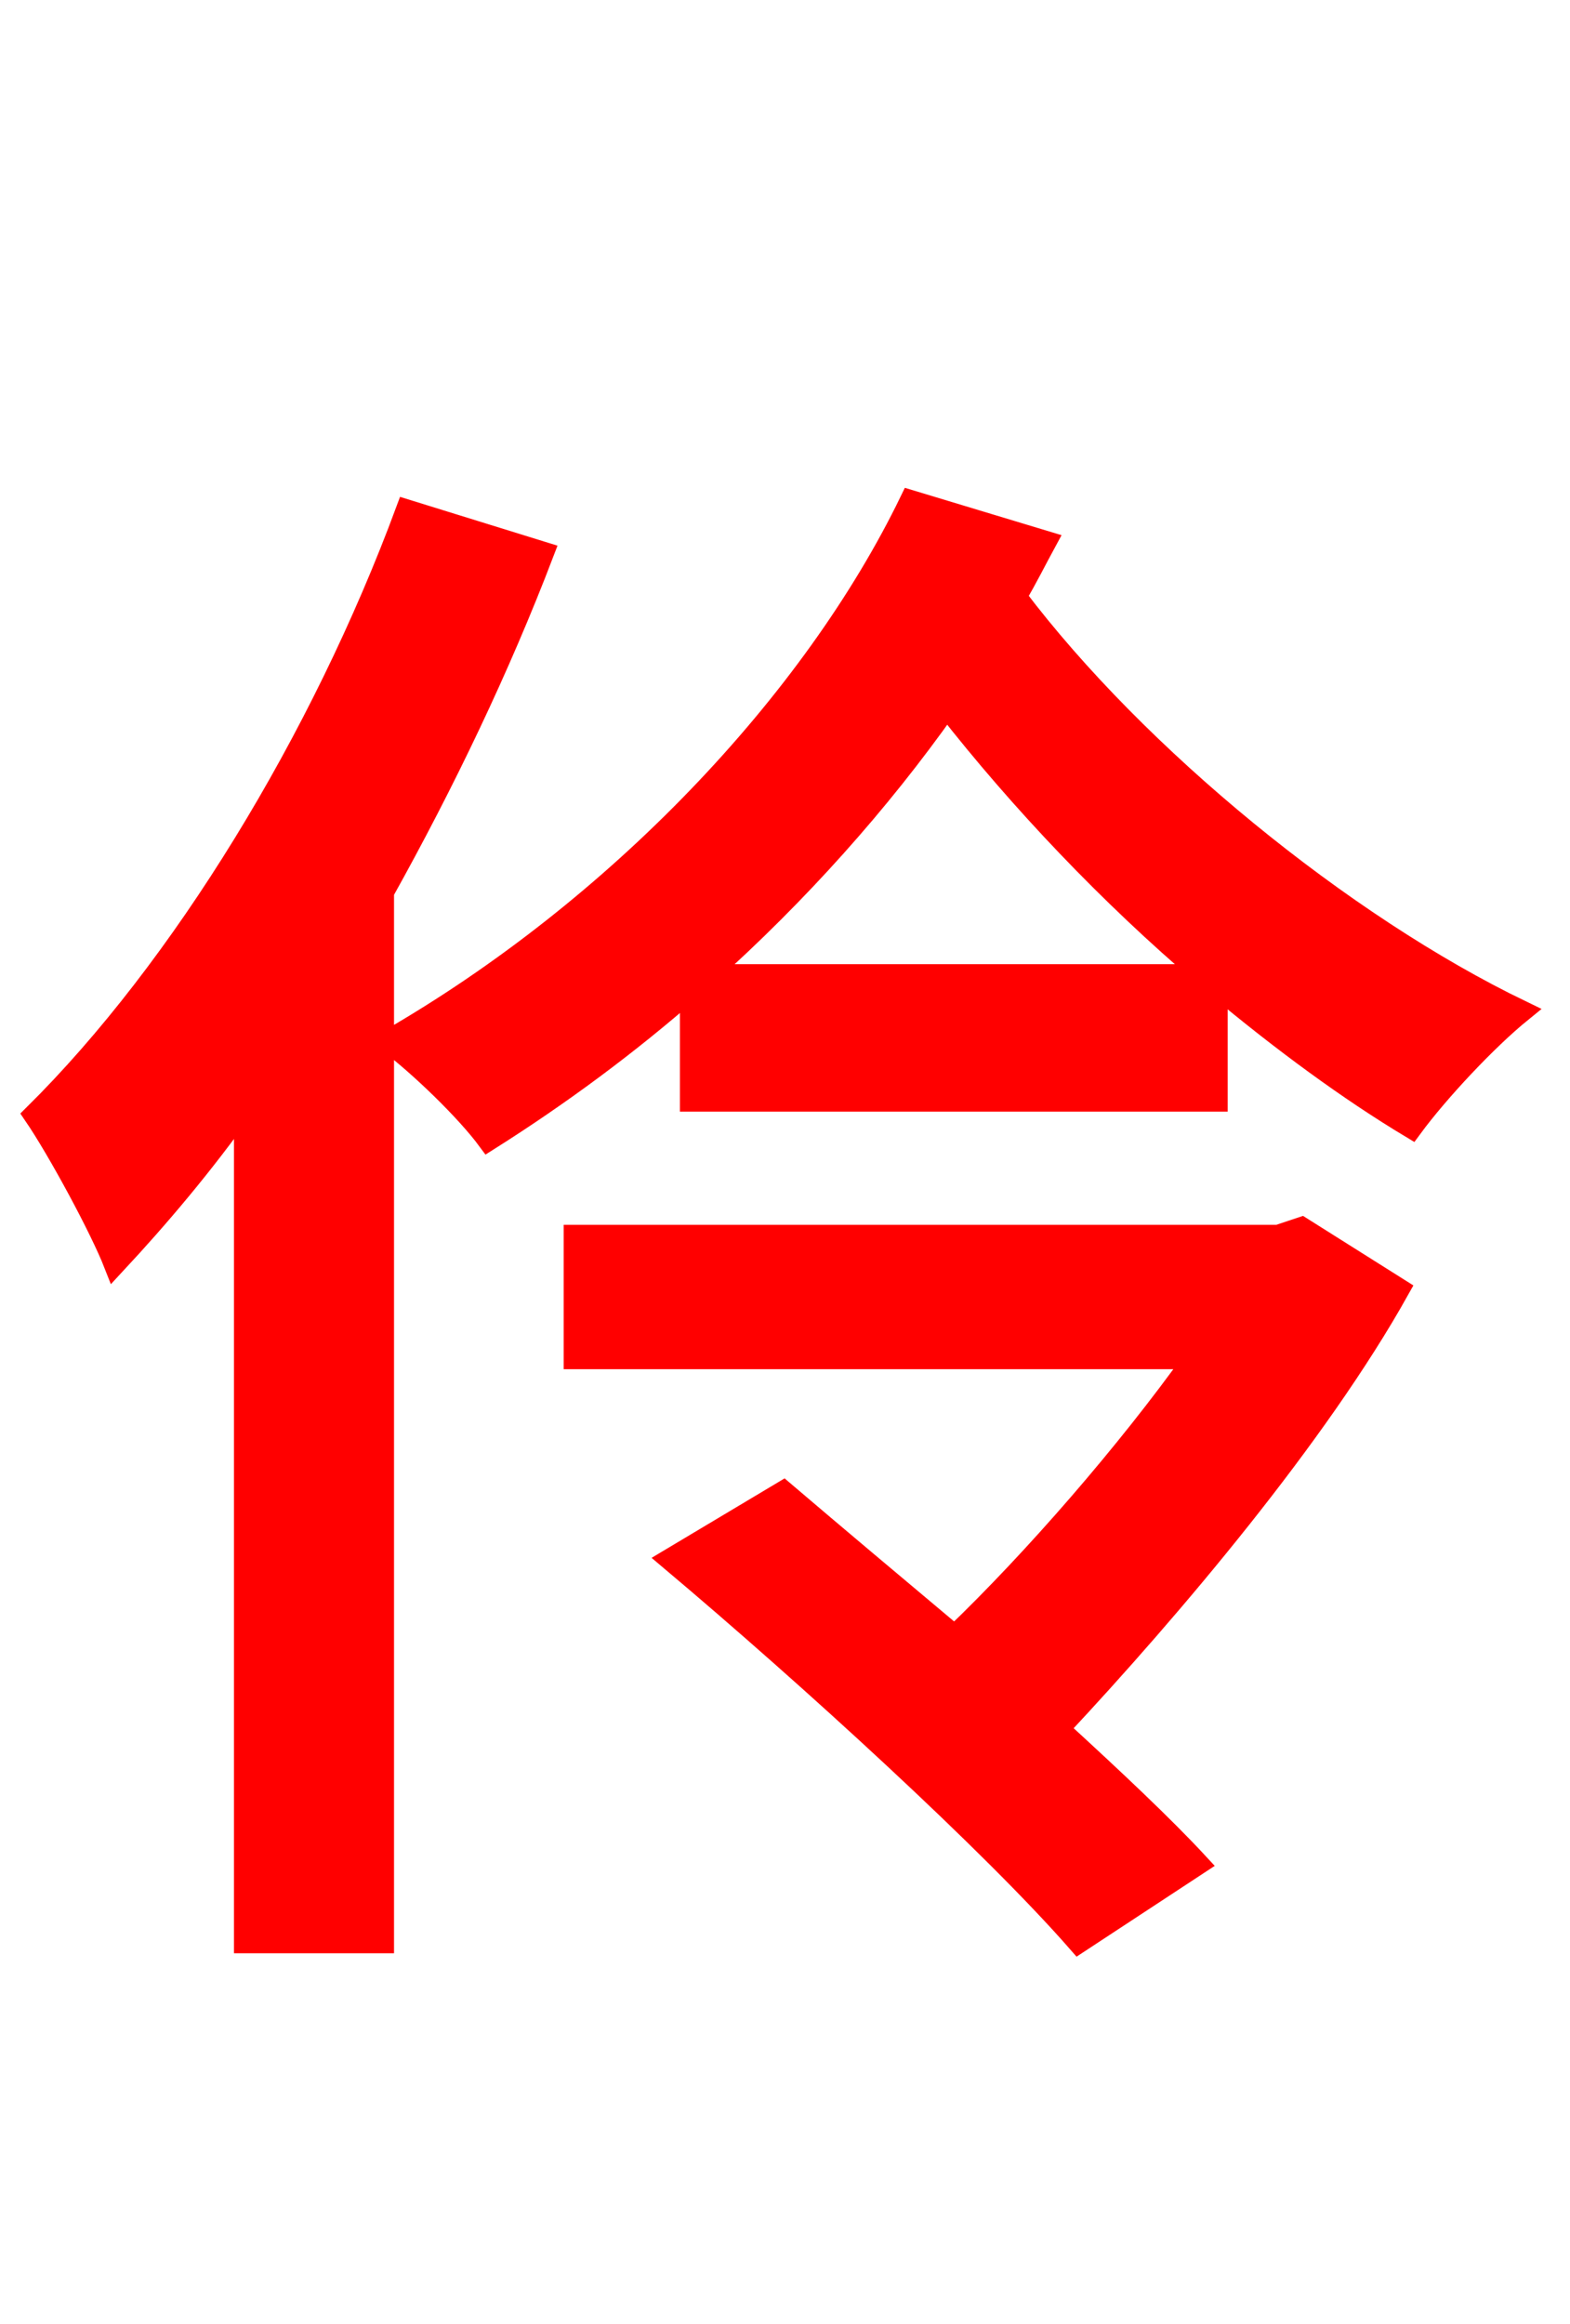 <svg xmlns="http://www.w3.org/2000/svg" xmlns:xlink="http://www.w3.org/1999/xlink" width="72" height="106.56"><path fill="red" stroke="red" d="M18.65 23.40C14.76 33.91 8.35 44.42 1.58 51.12C2.66 52.70 4.61 56.30 5.26 57.96C7.27 55.80 9.29 53.42 11.23 50.69L11.23 89.06L17.57 89.06L17.57 40.90C20.38 35.86 22.90 30.60 24.91 25.34ZM59.69 56.30L58.61 56.66L26.35 56.66L26.35 62.28L54.79 62.28C51.70 66.60 47.45 71.50 43.78 75.02C41.04 72.72 38.30 70.42 35.93 68.40L30.74 71.50C37.15 76.90 45.50 84.53 49.46 89.06L54.94 85.46C53.35 83.74 51.05 81.58 48.53 79.27C53.71 73.73 60.41 65.81 64.15 59.11ZM32.40 44.71C36.58 40.97 40.32 36.79 43.42 32.40C46.80 36.72 50.90 41.04 55.22 44.71ZM41.76 22.97C37.30 32.18 28.30 41.69 17.78 47.74C19.22 48.82 21.38 50.90 22.39 52.27C25.70 50.18 28.80 47.88 31.68 45.36L31.68 50.47L55.80 50.47L55.80 45.22C58.82 47.74 61.85 49.97 64.73 51.70C65.95 50.04 68.18 47.66 69.77 46.37C61.56 42.41 52.13 34.70 46.58 27.36C47.09 26.50 47.52 25.63 47.95 24.84Z"/></svg>
